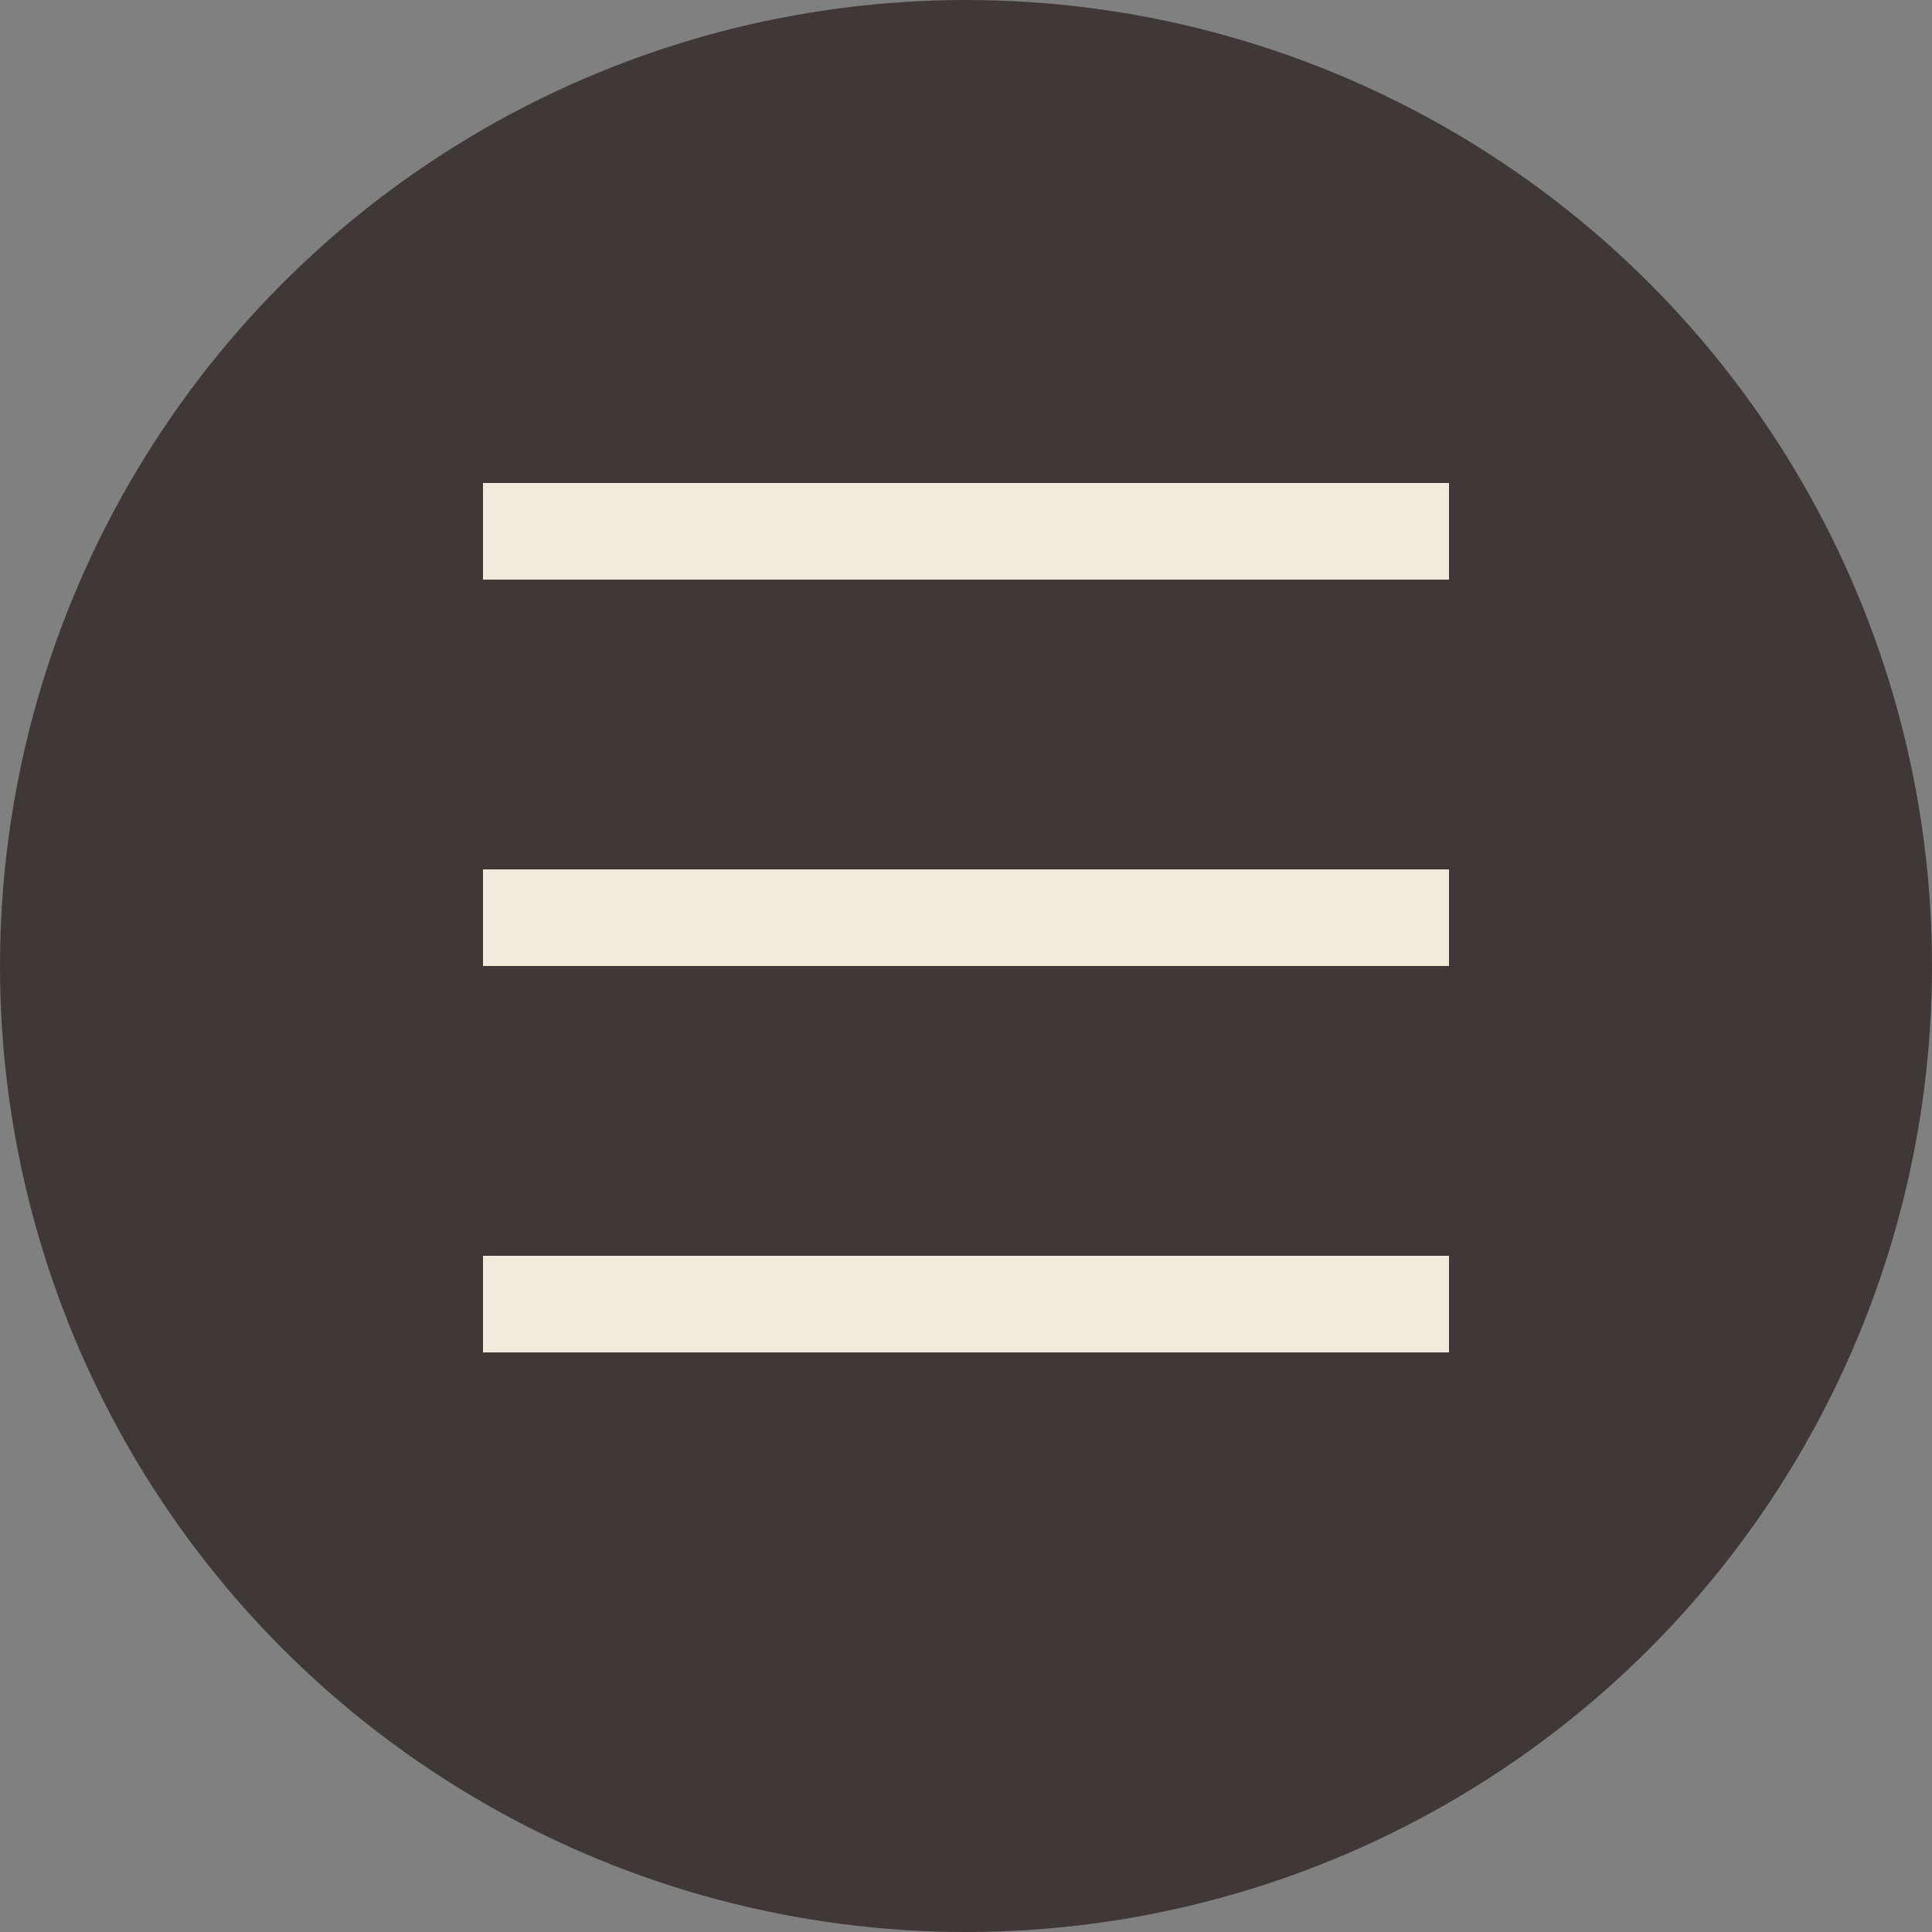 <svg width="100" height="100" viewBox="0 0 100 100" fill="none" xmlns="http://www.w3.org/2000/svg">
<rect x="0" y="0" width="100" height="100" fill="#808080" stroke="none"/>
<circle cx="50" cy="50" r="50" fill="#403836"/>
<line x1="25" y1="67.5" x2="75" y2="67.5" stroke="#F2EBDC" stroke-width="5"/>
<line x1="25" y1="47.5" x2="75" y2="47.5" stroke="#F2EBDC" stroke-width="5"/>
<line x1="25" y1="27.5" x2="75" y2="27.5" stroke="#F2EBDC" stroke-width="5"/>
</svg>
